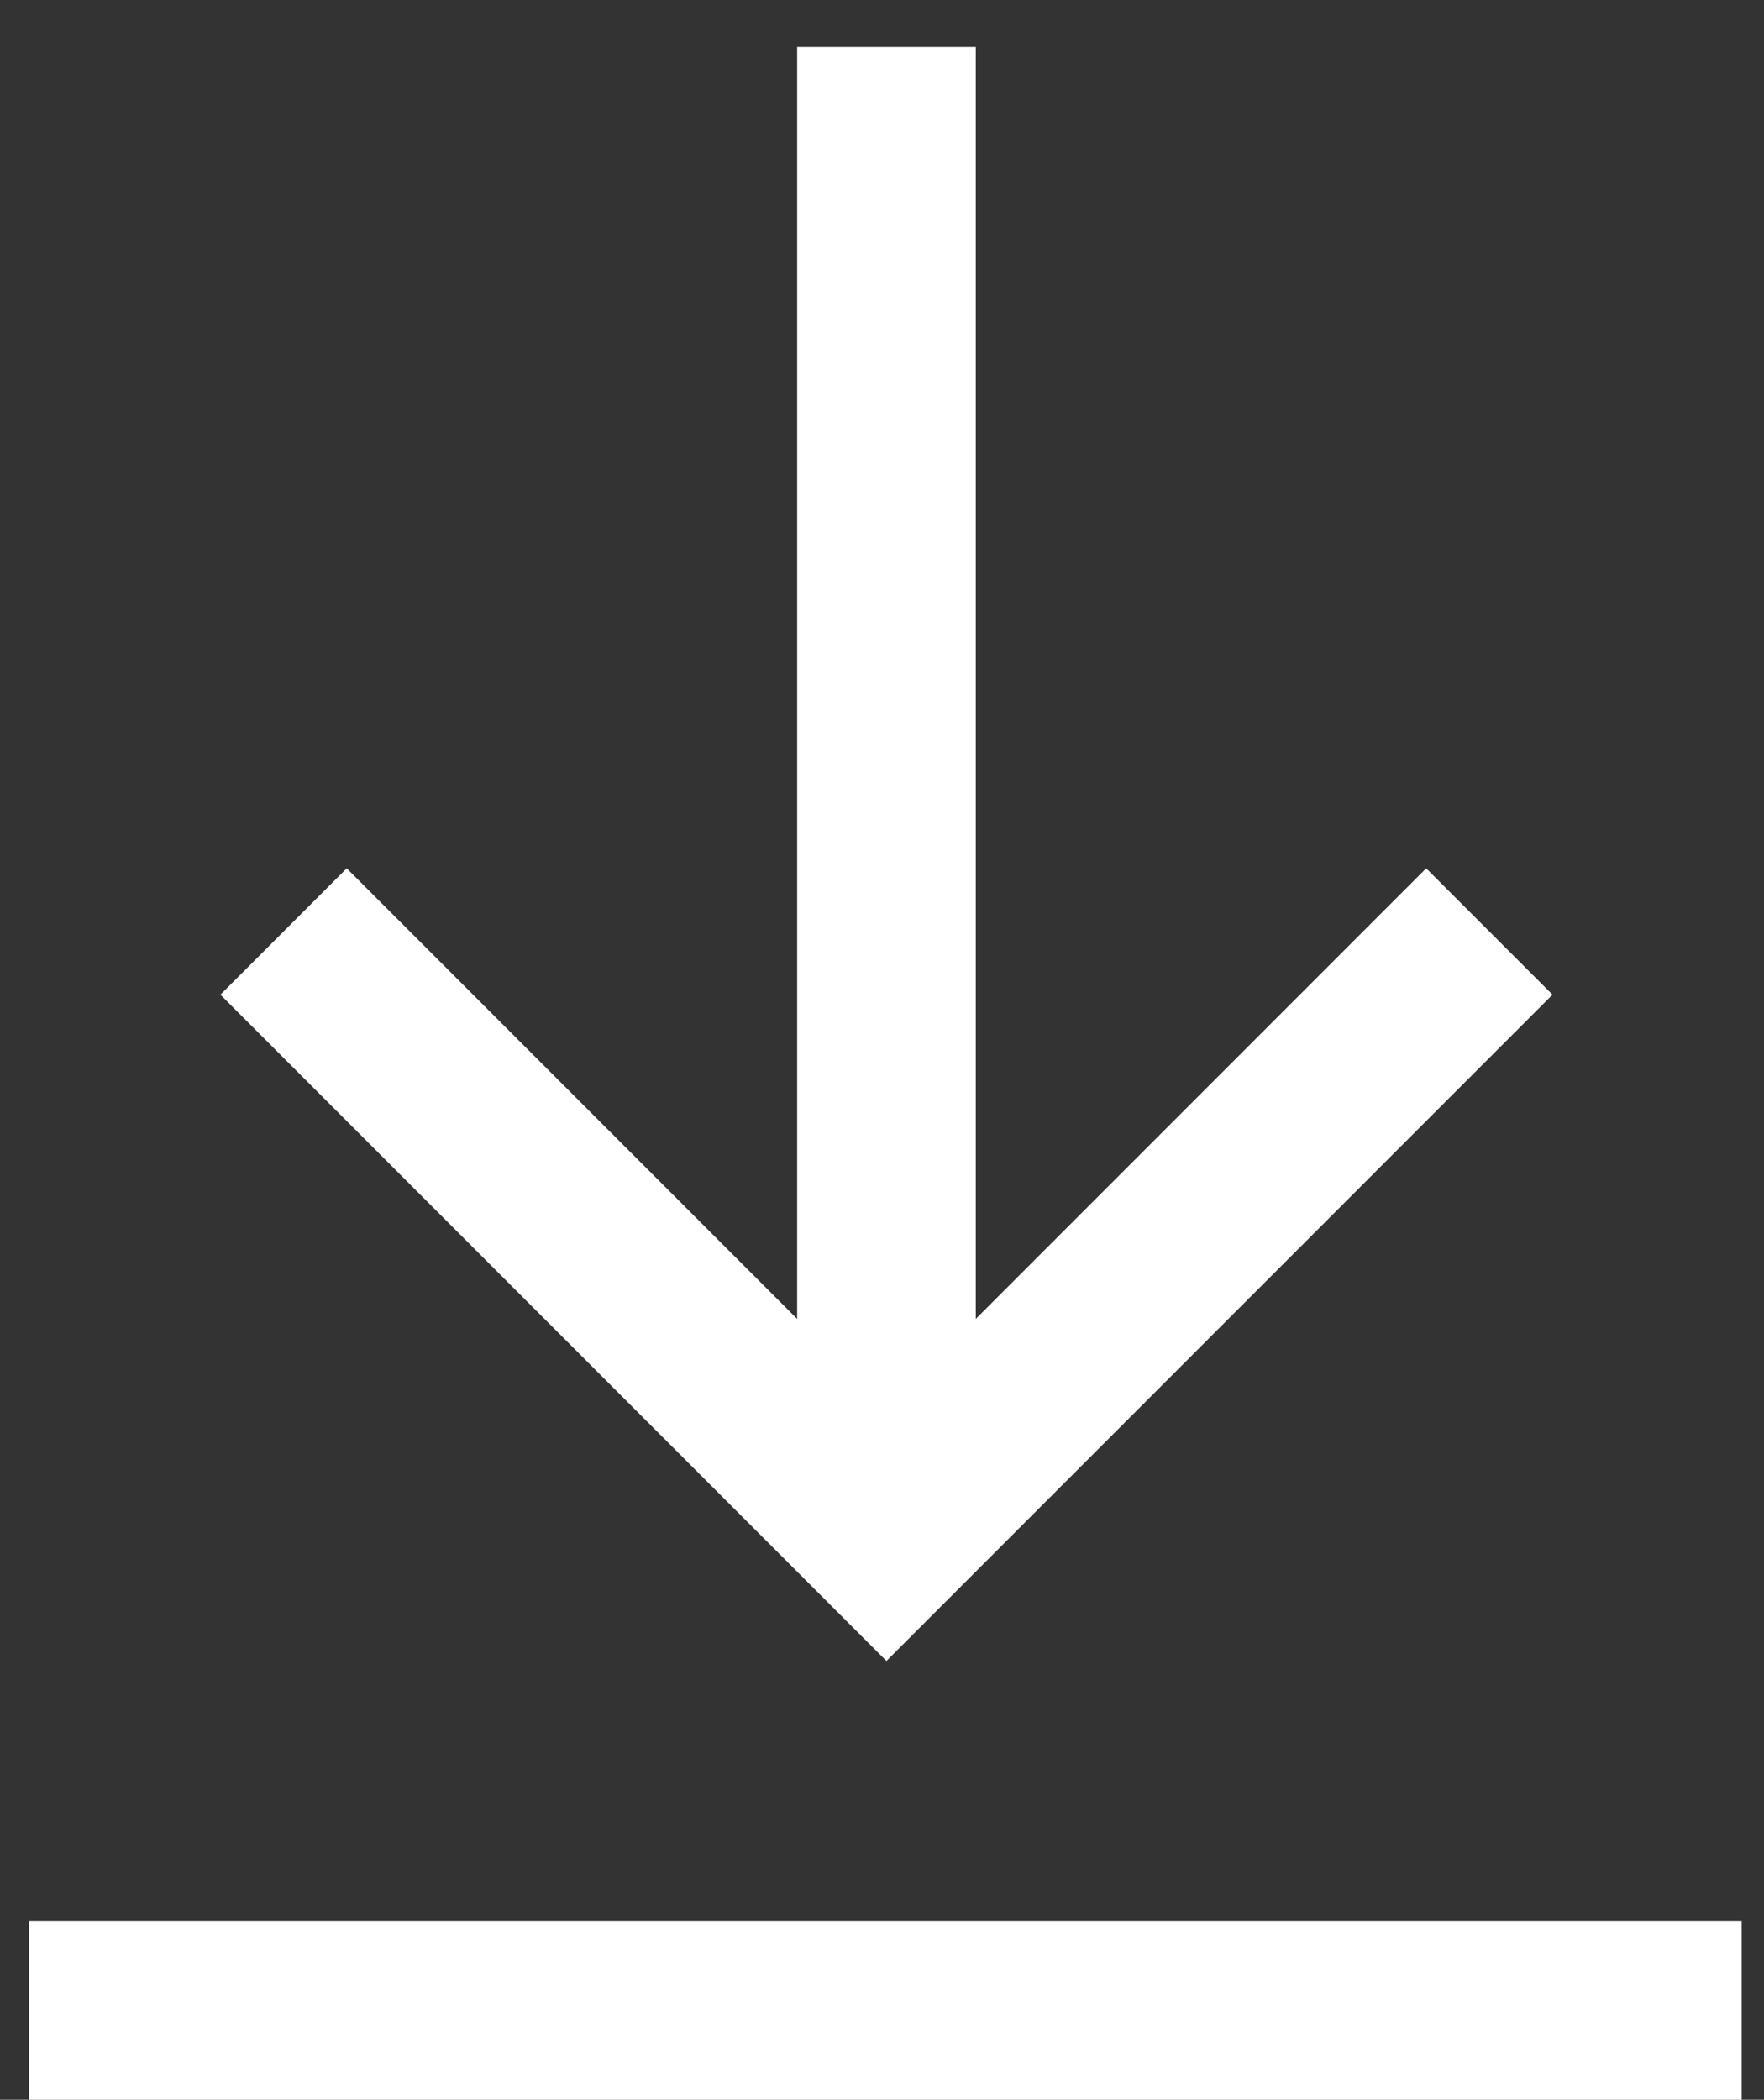 <?xml version="1.0" encoding="utf-8"?>
<!-- Generator: Adobe Illustrator 22.1.0, SVG Export Plug-In . SVG Version: 6.00 Build 0)  -->
<svg version="1.1" id="Layer_1" xmlns="http://www.w3.org/2000/svg" xmlns:xlink="http://www.w3.org/1999/xlink" x="0px" y="0px"
	 viewBox="0 0 79 94" style="enable-background:new 0 0 79 94;" xml:space="preserve">
<rect x="0" y="0" width="79" height="94" fill="#333333" stroke="none"/>
<style type="text/css">
	.st0{fill:none;stroke:#FFFFFF;stroke-width:8;stroke-miterlimit:10;}
</style>
<line class="st0" x1="39.7" y1="2.1" x2="39.7" y2="66.6"/>
<polyline class="st0" points="66.7,41.7 39.7,68.7 12.7,41.7 "/>
<line class="st0" x1="1.3" y1="90" x2="78" y2="90"/>
</svg>
